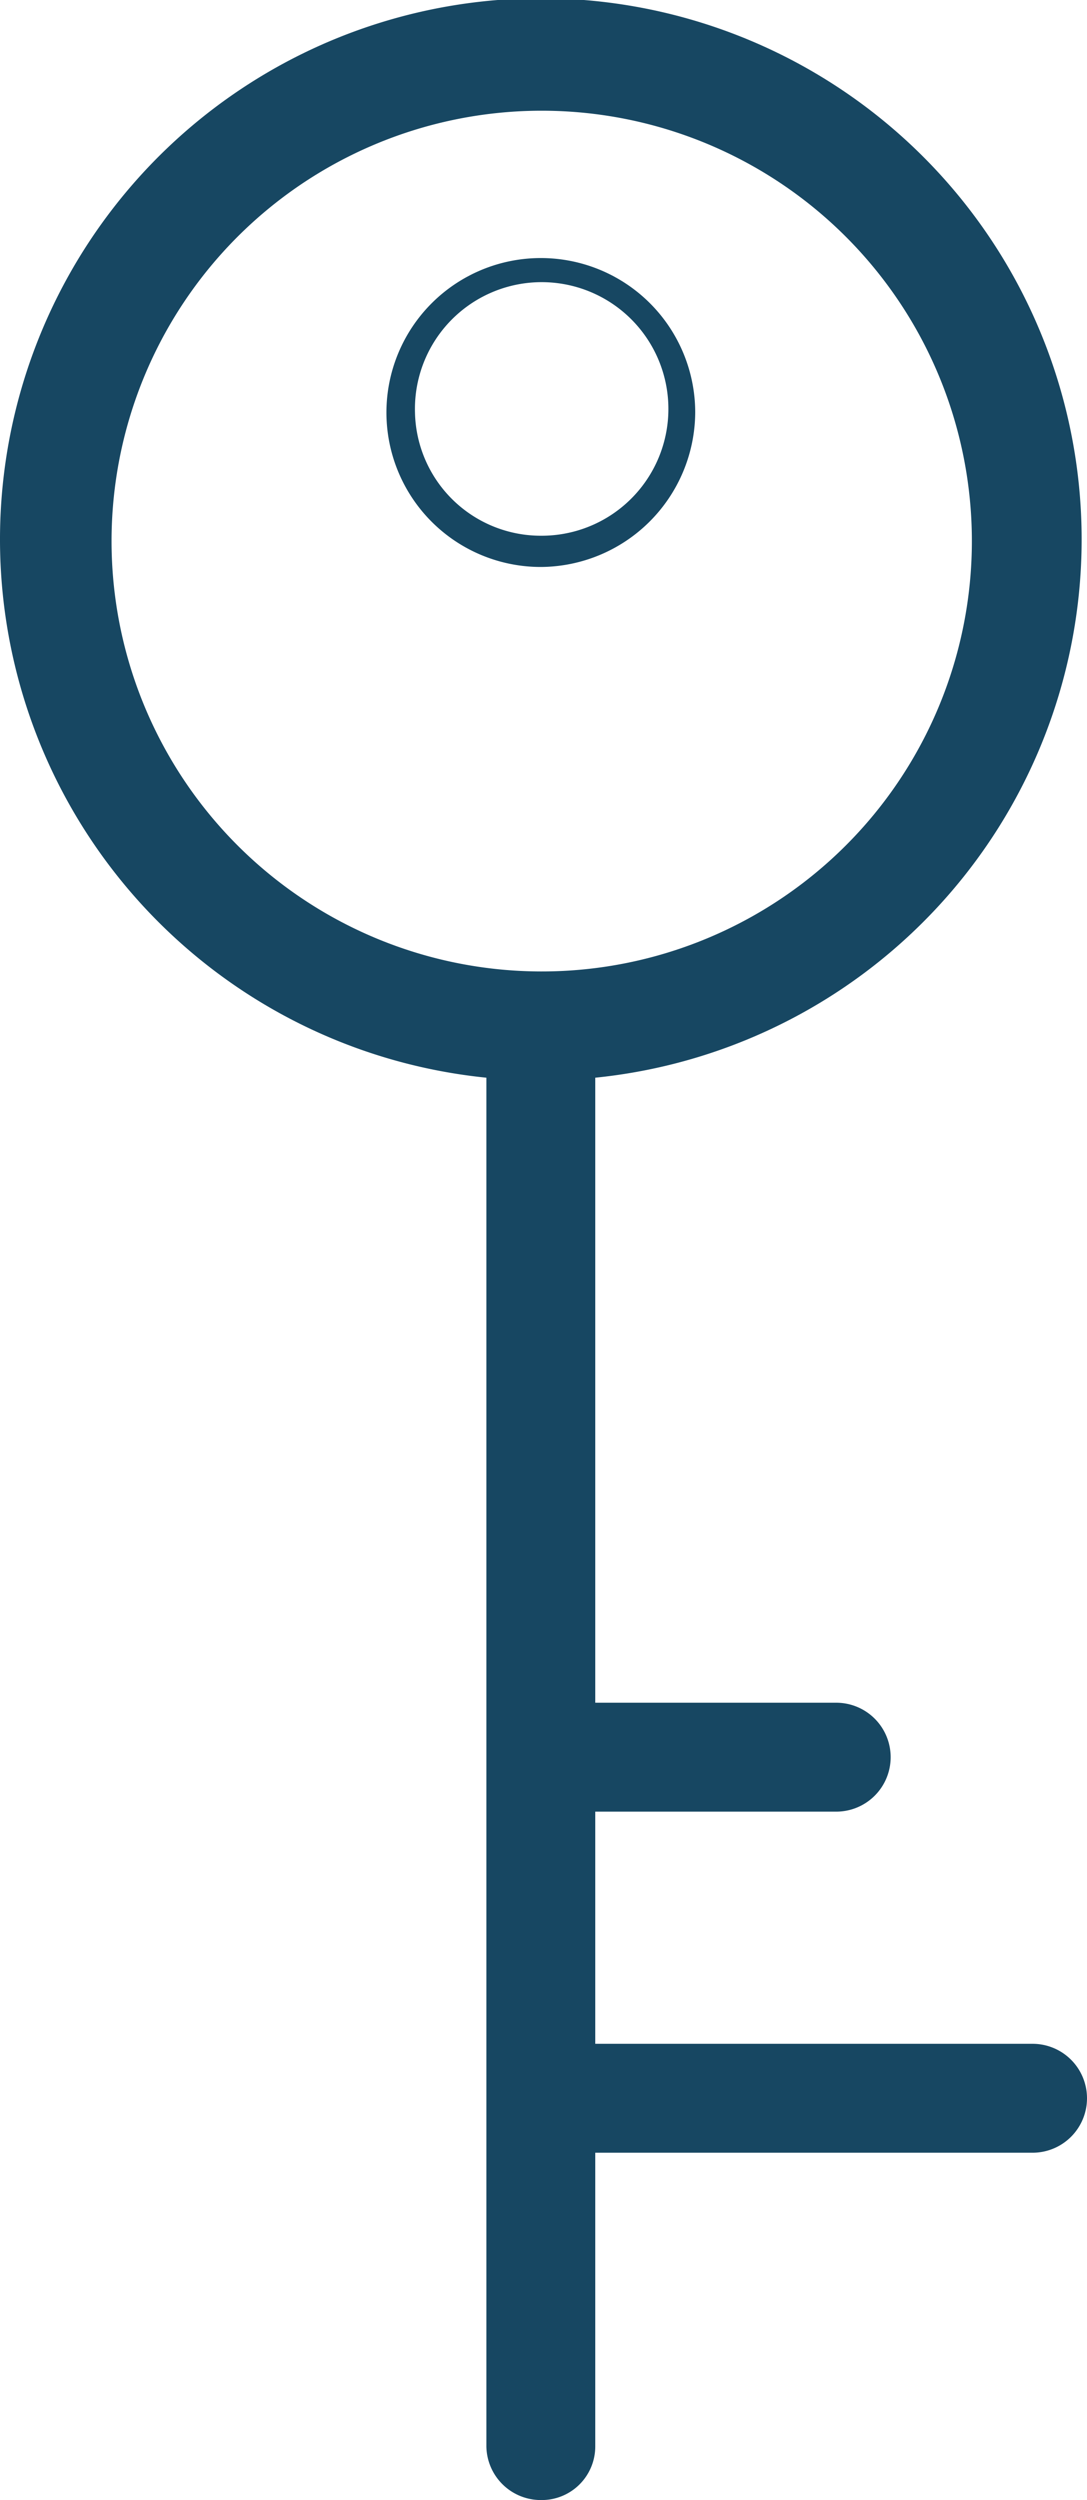 <svg id="Layer_1" data-name="Layer 1" xmlns="http://www.w3.org/2000/svg" viewBox="0 0 12.18 28"><defs><style>.cls-1{fill:#174762;}</style></defs><path class="cls-1" d="M7.79,4.62A1.73,1.73,0,1,0,6.06,6.35,1.74,1.74,0,0,0,7.79,4.62Zm-3.14,0A1.42,1.42,0,1,1,6.06,6,1.41,1.41,0,0,1,4.65,4.62Z"/><path class="cls-1" d="M11.57,22.89H6.67v-2.6h2.7a.61.61,0,0,0,.61-.61.61.61,0,0,0-.61-.61H6.67v-7a6.06,6.06,0,1,0-1.22,0V27.4a.61.61,0,0,0,.61.6.6.6,0,0,0,.61-.6V24.11h4.9a.61.61,0,0,0,.61-.61A.61.61,0,0,0,11.57,22.89ZM1.25,6.06a4.82,4.82,0,1,1,4.81,4.82A4.82,4.82,0,0,1,1.25,6.06Z"/></svg>